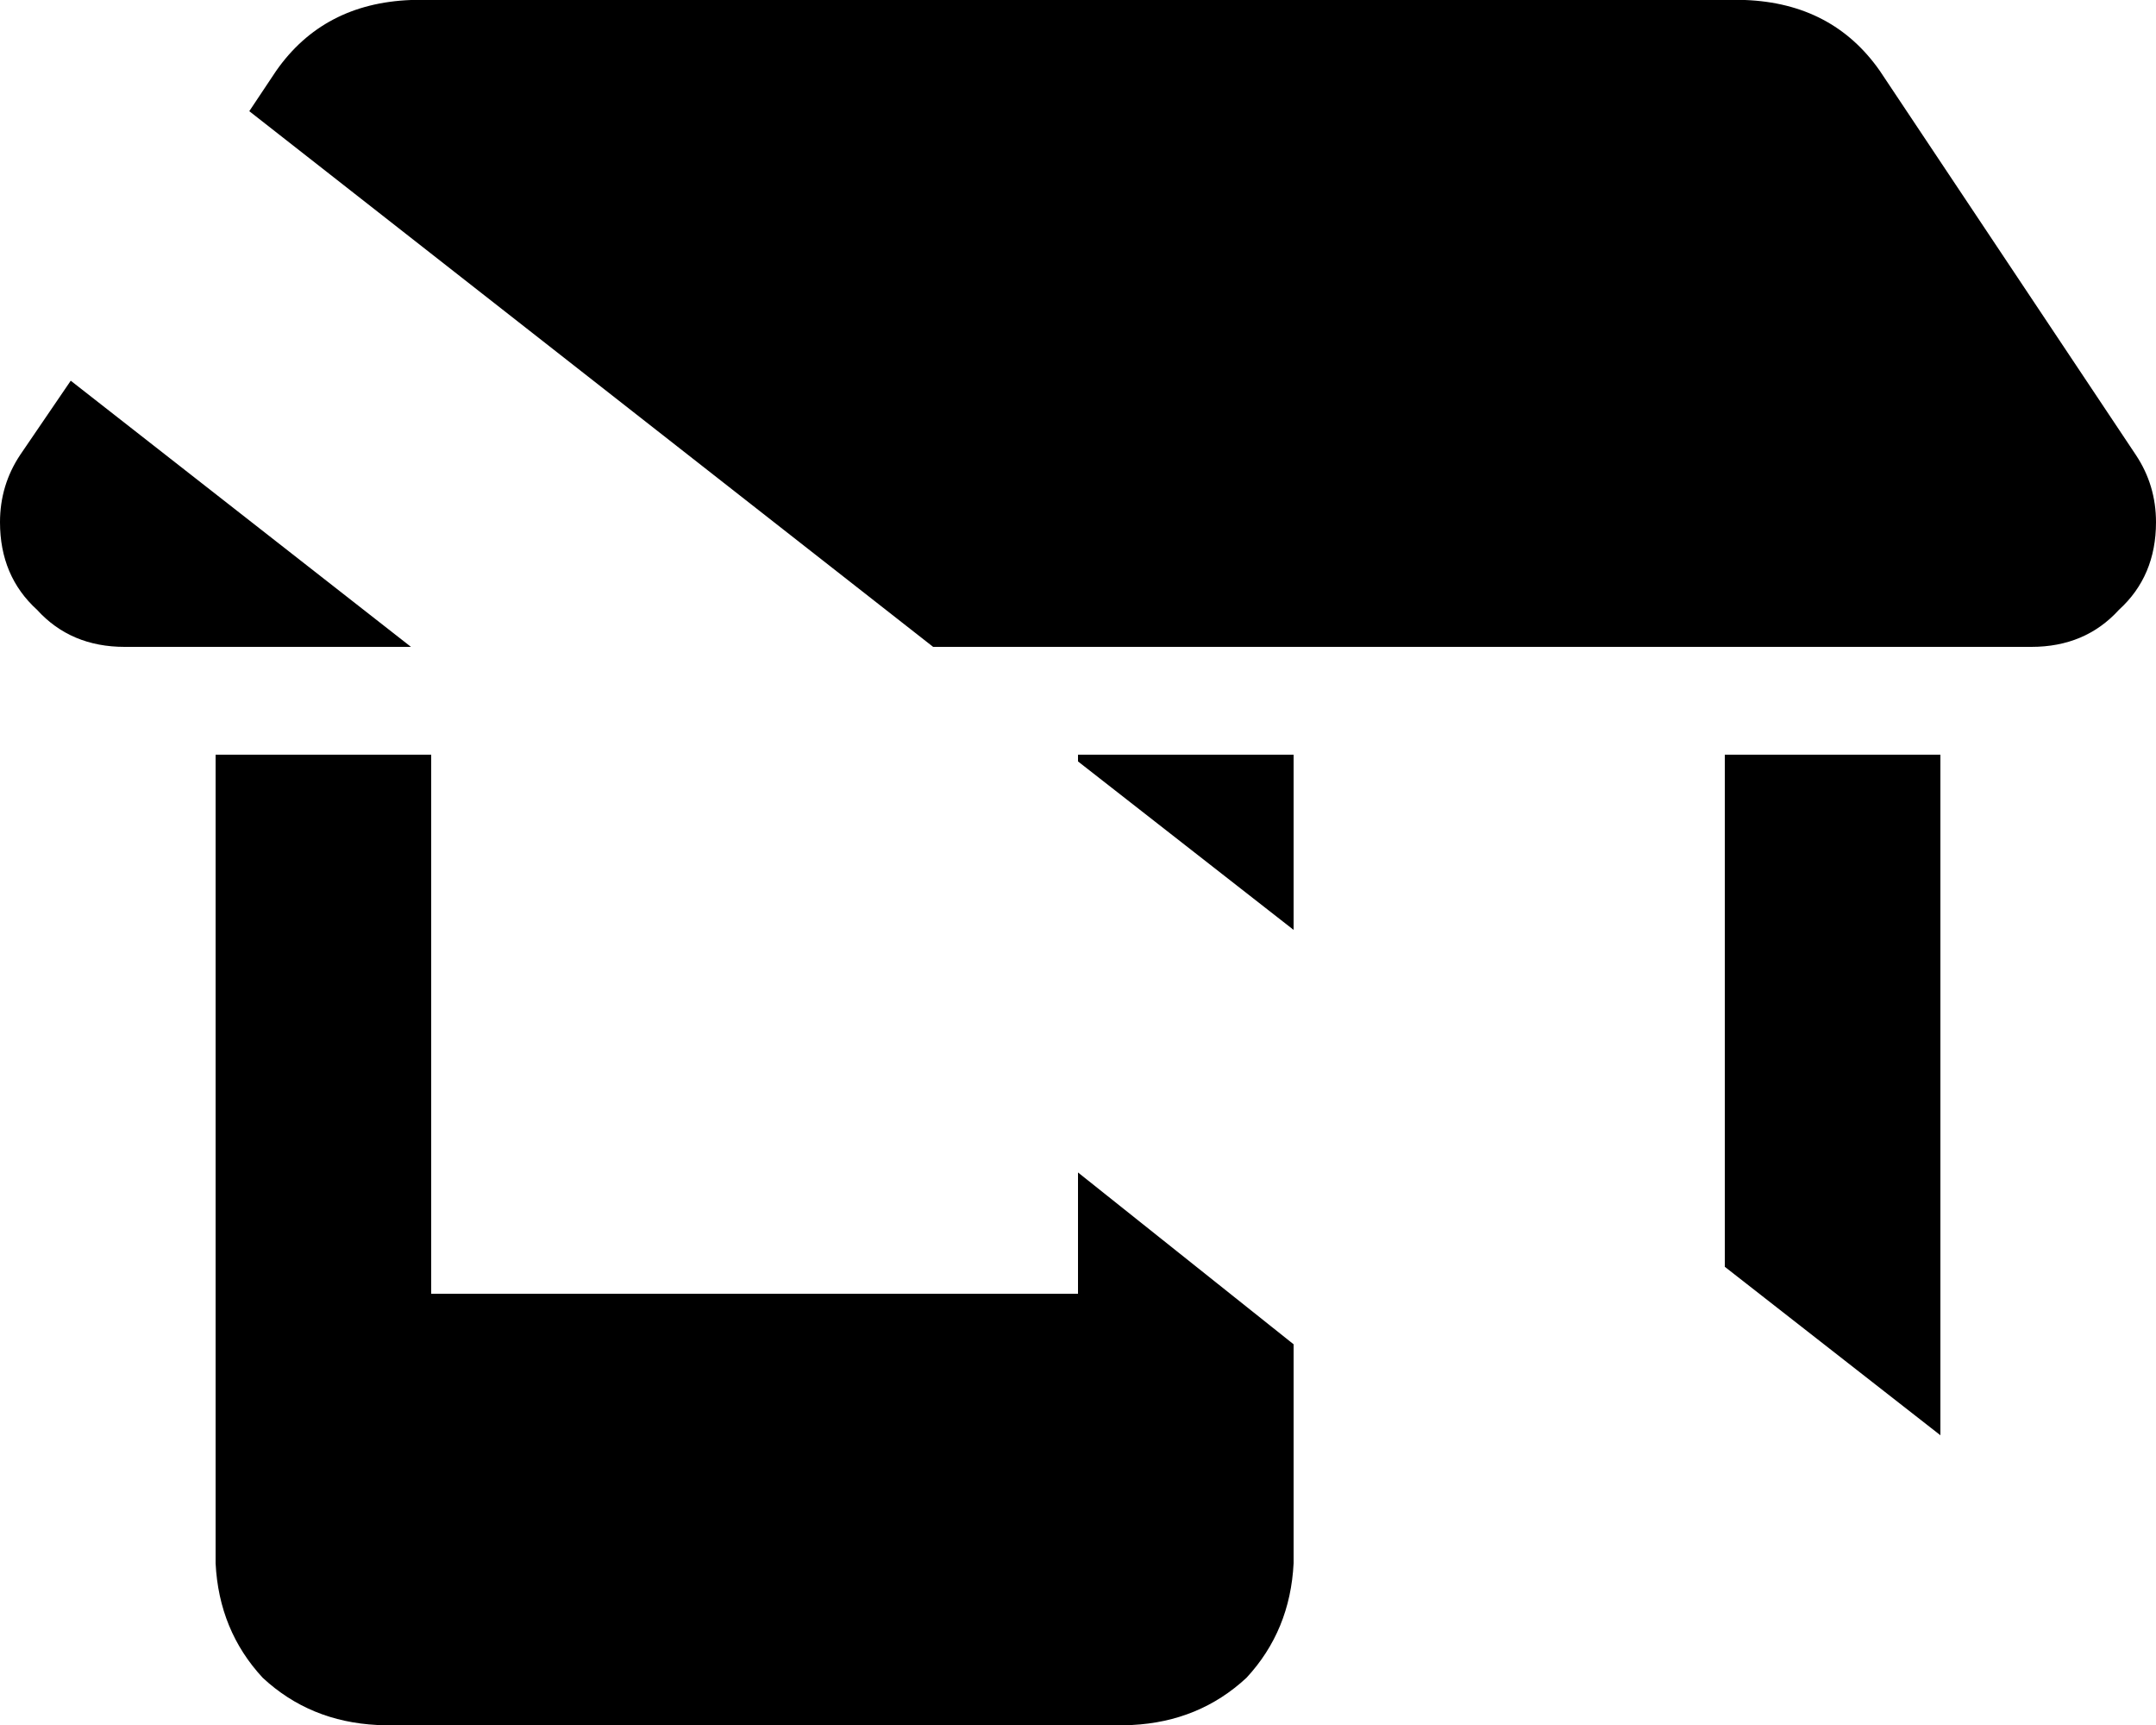<svg xmlns="http://www.w3.org/2000/svg" viewBox="0 0 640 512">
    <path d="M 122 192 L 21 113 L 6 135 Q 0 144 0 155 Q 0 171 11 181 Q 21 192 37 192 L 122 192 L 122 192 Z M 384 399 L 320 348 L 320 384 L 128 384 L 128 224 L 64 224 L 64 384 L 64 464 Q 65 484 78 498 Q 92 511 112 512 L 336 512 Q 356 511 370 498 Q 383 484 384 464 L 384 399 L 384 399 Z M 544 512 Q 544 512 544 512 L 544 512 Q 544 512 544 512 Q 544 512 544 512 Q 544 512 544 512 L 544 512 L 544 512 Z M 320 226 L 384 276 L 384 224 L 320 224 L 320 226 L 320 226 Z M 512 376 L 576 426 L 576 224 L 512 224 L 512 376 L 512 376 Z M 74 33 L 277 192 L 603 192 Q 619 192 629 181 Q 640 171 640 155 Q 640 144 634 135 L 558 21 Q 544 1 518 0 L 122 0 Q 96 1 82 21 L 74 33 L 74 33 Z"/>
</svg>
